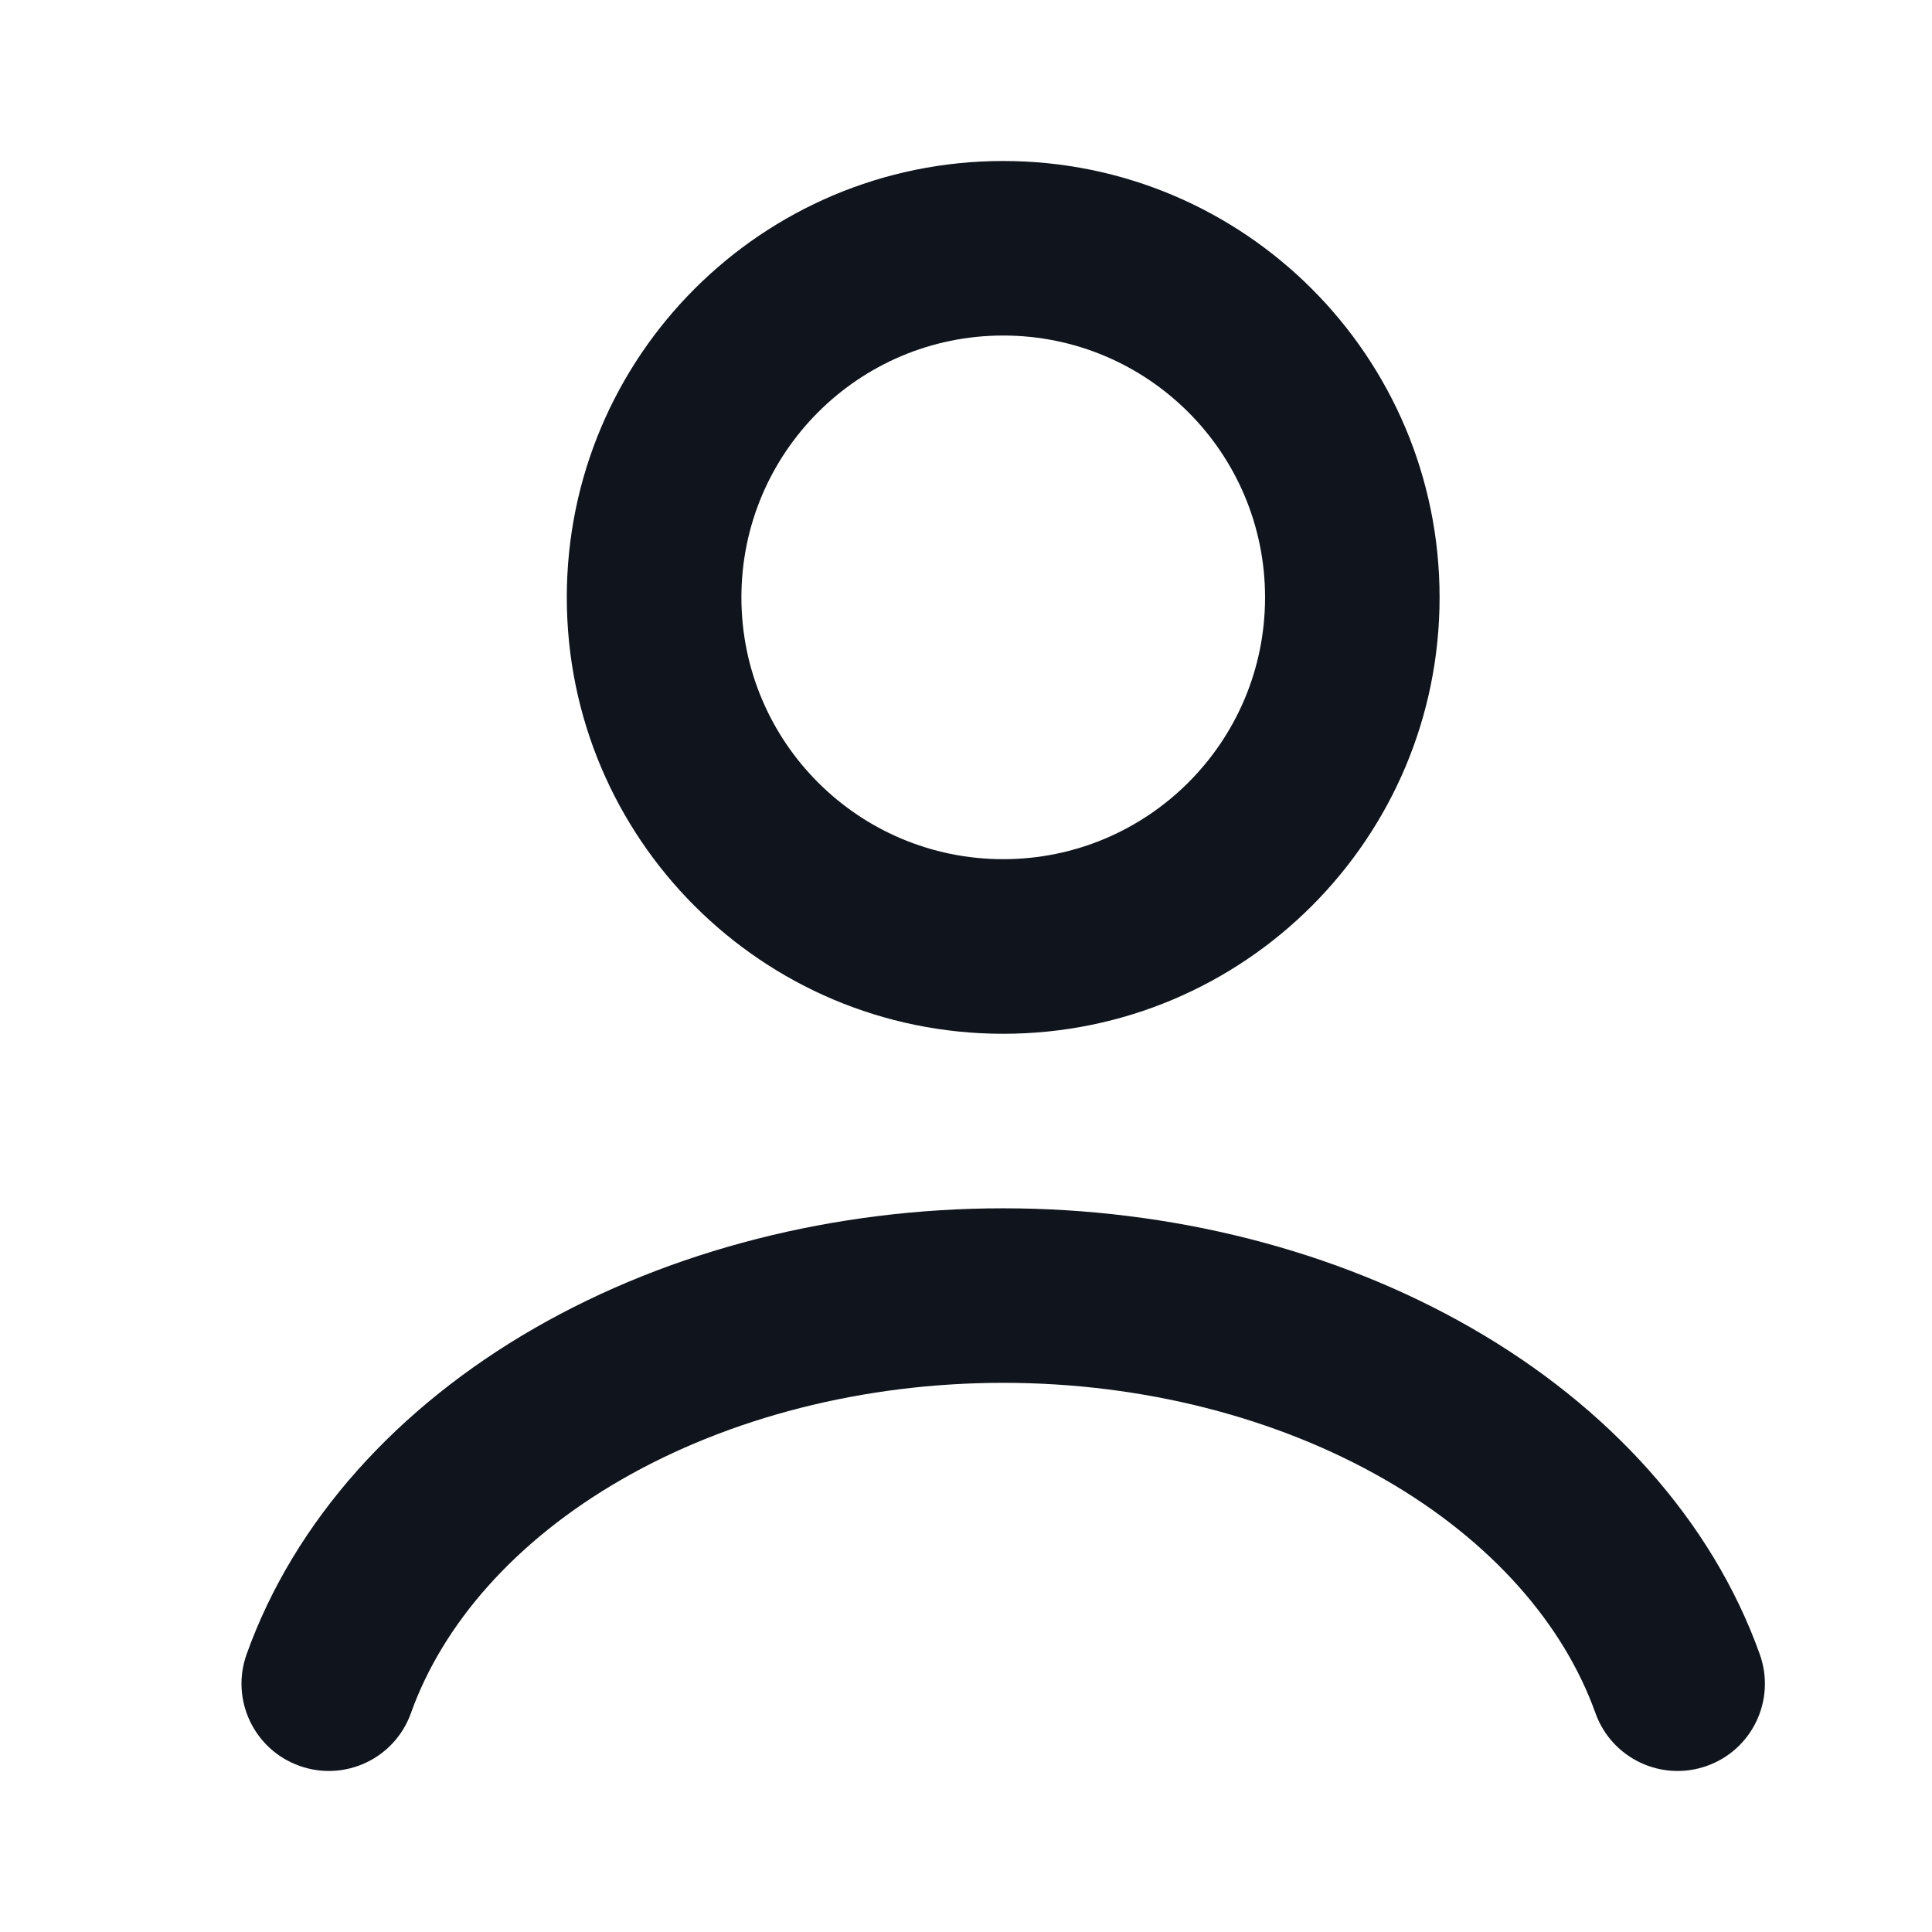<svg width="24" height="24" viewBox="0 0 24 24" fill="none" xmlns="http://www.w3.org/2000/svg">
<path fill-rule="evenodd" clip-rule="evenodd" d="M9.21 7.421C9.21 5.625 10.666 4.168 12.462 4.168C14.259 4.168 15.715 5.625 15.715 7.421C15.715 9.217 14.259 10.673 12.462 10.673C10.666 10.673 9.21 9.217 9.21 7.421ZM12.462 2C9.468 2 7.041 4.427 7.041 7.421C7.041 10.415 9.468 12.842 12.462 12.842C15.456 12.842 17.883 10.415 17.883 7.421C17.883 4.427 15.456 2 12.462 2ZM12.462 15.01C10.381 15.01 8.336 15.524 6.641 16.499C4.948 17.473 3.66 18.881 3.063 20.551C2.862 21.115 3.156 21.735 3.72 21.936C4.284 22.138 4.904 21.844 5.105 21.28C5.497 20.184 6.387 19.147 7.723 18.378C9.058 17.61 10.725 17.178 12.462 17.178C14.2 17.178 15.866 17.61 17.201 18.378C18.537 19.147 19.427 20.184 19.819 21.28C20.02 21.844 20.641 22.138 21.205 21.936C21.769 21.735 22.062 21.115 21.861 20.551C21.264 18.881 19.977 17.473 18.283 16.499C16.589 15.524 14.543 15.01 12.462 15.01Z" fill="#0F141D"/>
</svg>
